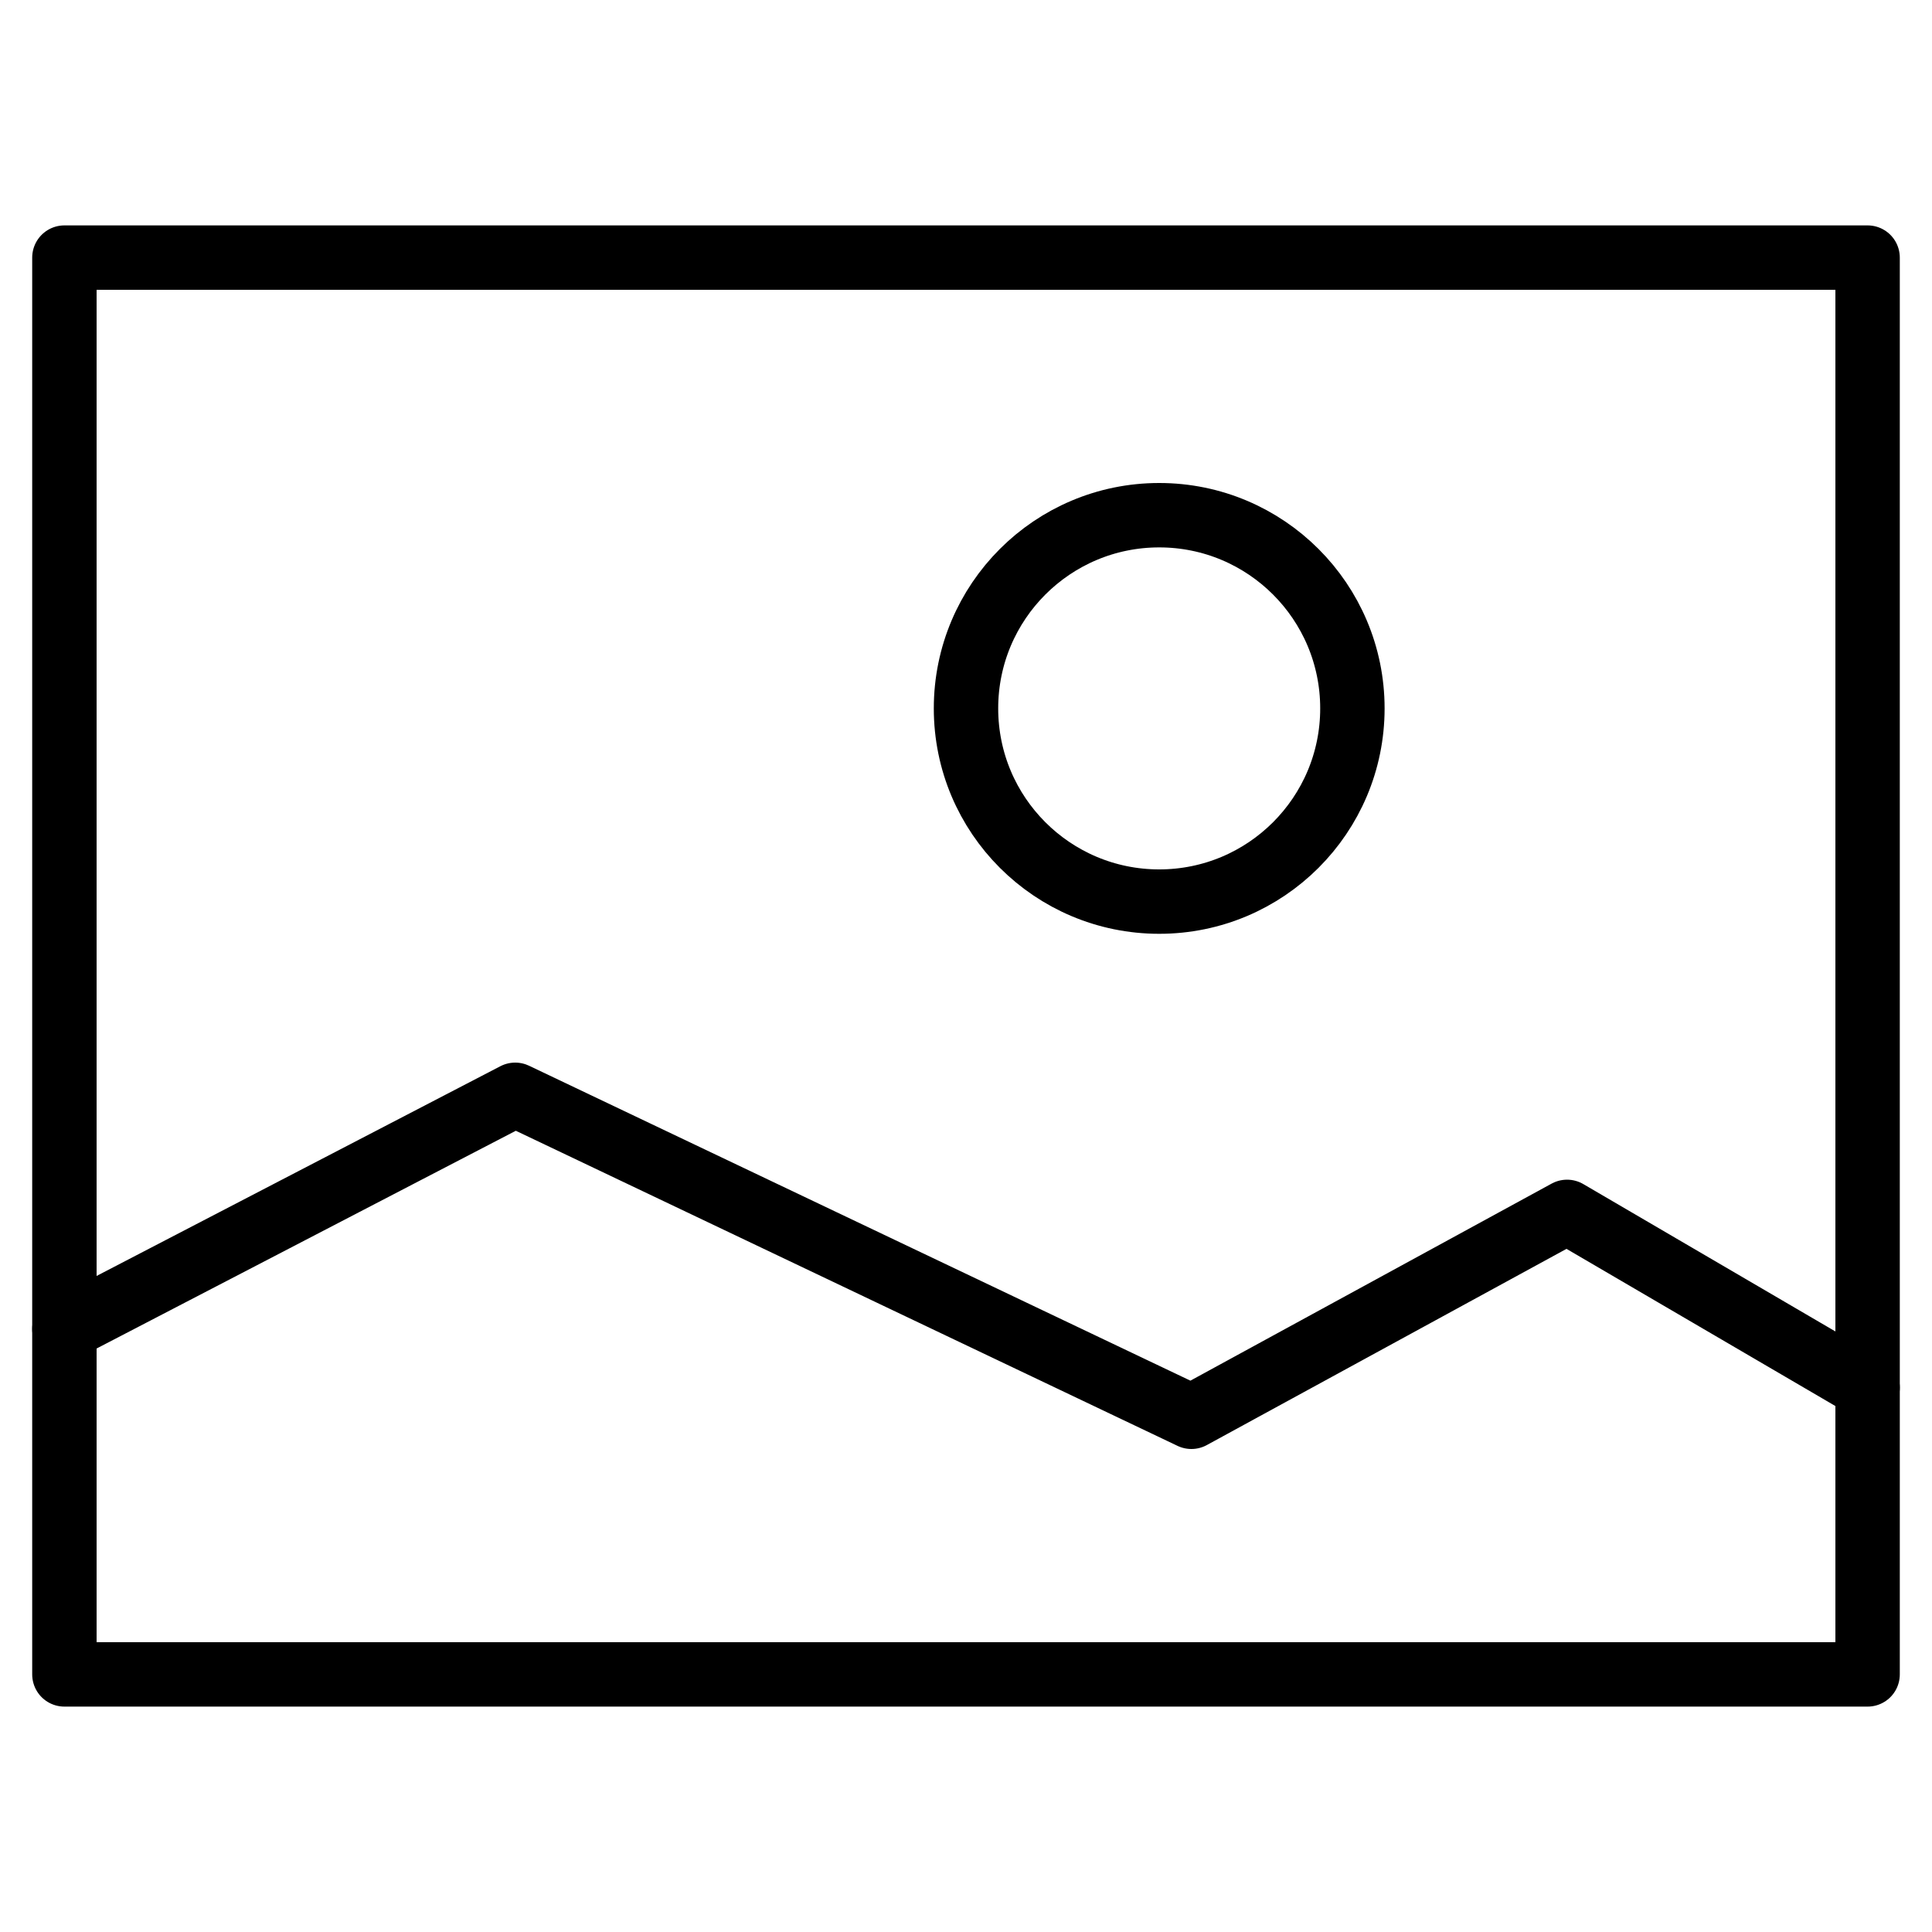 <svg width="30" height="30" viewBox="0 0 30 30" fill="none" xmlns="http://www.w3.org/2000/svg">
<rect x="1" y="4" width="28" height="22" stroke="black" stroke-linecap="round" stroke-linejoin="round"/>
<circle cx="18" cy="11" r="3" stroke="black" stroke-linecap="round" stroke-linejoin="round"/>
<path d="M1 20.636L8 17L18.5 22L24.333 18.818L29 21.546" stroke="black" stroke-linecap="round" stroke-linejoin="round"/>
</svg>
